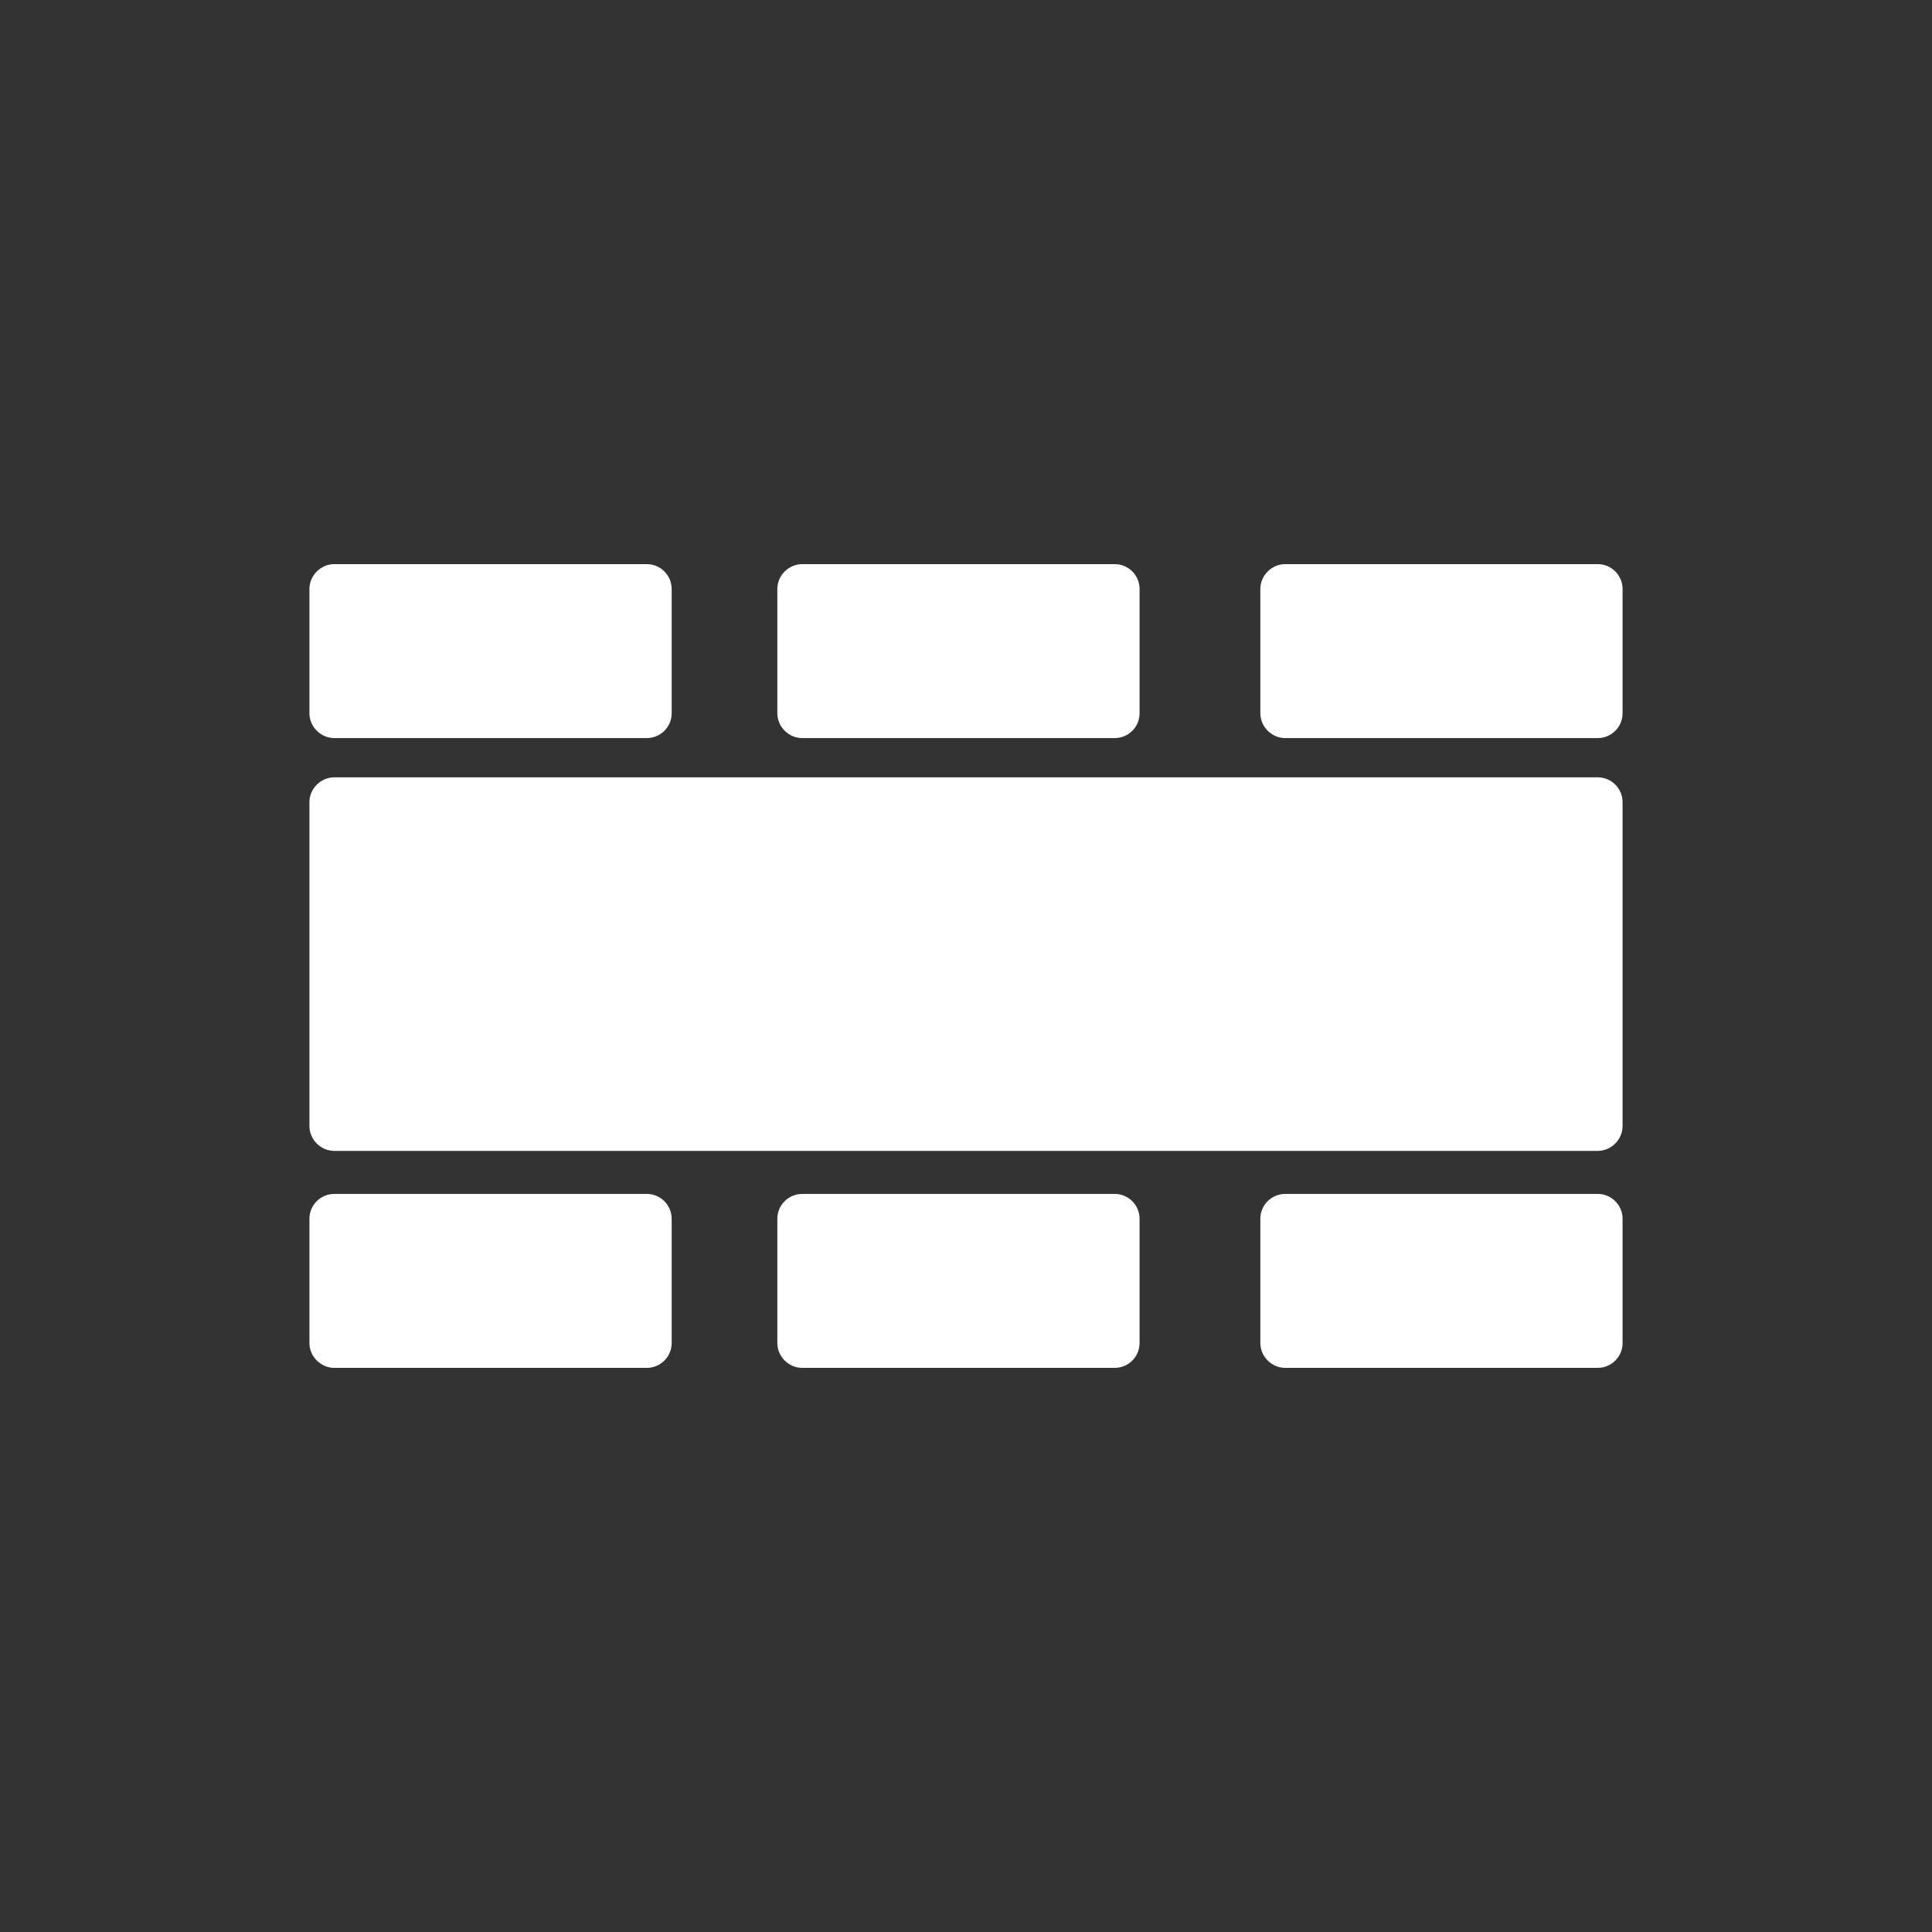 <?xml version="1.0" encoding="utf-8"?>
<!-- Generator: Adobe Illustrator 20.1.0, SVG Export Plug-In . SVG Version: 6.00 Build 0)  -->
<svg version="1.1" id="Layer_1" xmlns="http://www.w3.org/2000/svg" xmlns:xlink="http://www.w3.org/1999/xlink" x="0px" y="0px"
	 viewBox="0 0 512 512" style="enable-background:new 0 0 512 512;" xml:space="preserve">
<rect x="0" y="0" width="512" height="512" fill="#333333" stroke="none"/>
<style type="text/css">
	.st0{fill:#FFFFFF;}
</style>
<path class="st0" d="M82,212.6c0-3.6,3-6.6,6.6-6.6h334.8c3.7,0,6.6,3,6.6,6.6v85.8c0,3.6-3,6.6-6.6,6.6H88.6c-3.6,0-6.6-3-6.6-6.6
	V212.6z M82,156.1c0-3.6,3-6.6,6.6-6.6h82.8c3.7,0,6.6,3,6.6,6.6V189c0,3.7-3,6.6-6.6,6.6H88.6c-3.6,0-6.6-3-6.6-6.6V156.1z M82,323
	c0-3.7,3-6.6,6.6-6.6h82.8c3.7,0,6.6,3,6.6,6.6v32.9c0,3.7-3,6.6-6.6,6.6H88.6c-3.6,0-6.6-3-6.6-6.6V323z M206,156.1
	c0-3.6,3-6.6,6.6-6.6h82.8c3.7,0,6.6,3,6.6,6.6V189c0,3.7-3,6.6-6.6,6.6h-82.8c-3.6,0-6.6-3-6.6-6.6V156.1z M206,323
	c0-3.7,3-6.6,6.6-6.6h82.8c3.7,0,6.6,3,6.6,6.6v32.9c0,3.7-3,6.6-6.6,6.6h-82.8c-3.6,0-6.6-3-6.6-6.6V323z M334,156.1
	c0-3.6,3-6.6,6.6-6.6h82.8c3.7,0,6.6,3,6.6,6.6V189c0,3.7-3,6.6-6.6,6.6h-82.8c-3.6,0-6.6-3-6.6-6.6V156.1z M334,323
	c0-3.7,3-6.6,6.6-6.6h82.8c3.7,0,6.6,3,6.6,6.6v32.9c0,3.7-3,6.6-6.6,6.6h-82.8c-3.6,0-6.6-3-6.6-6.6V323z"/>
</svg>
